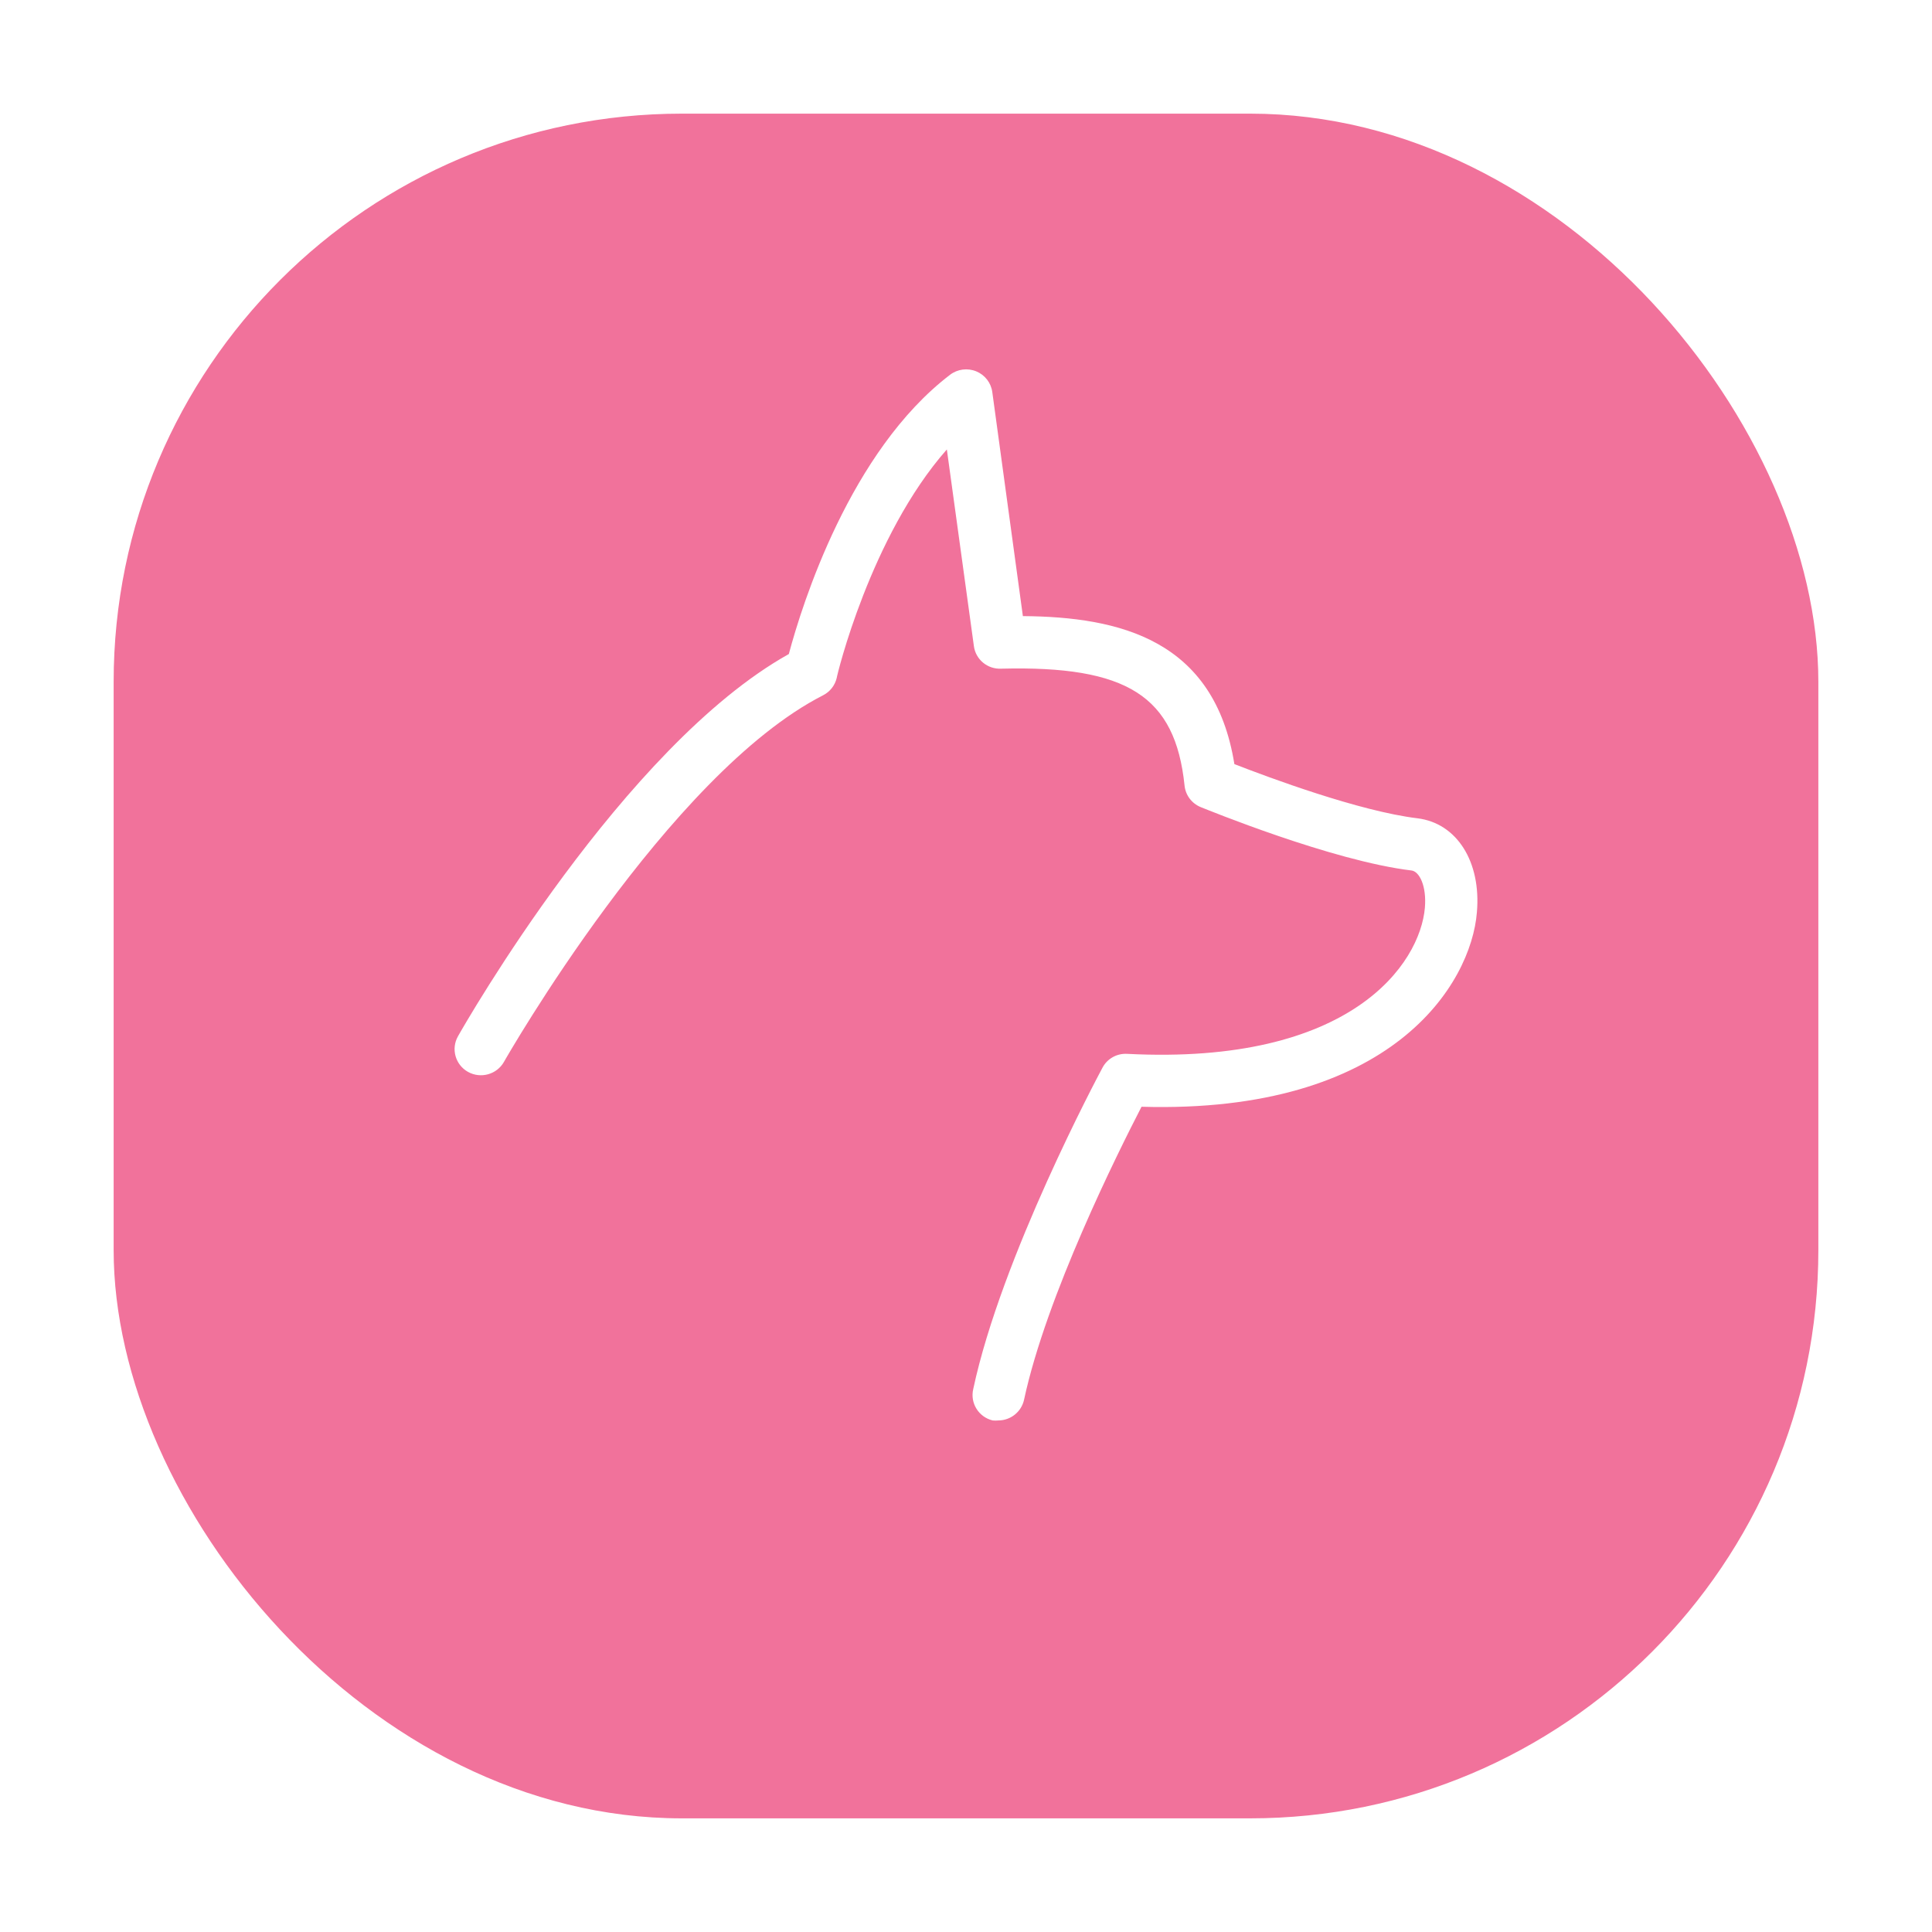 <svg width="68" height="68" viewBox="0 0 68 68" fill="none" xmlns="http://www.w3.org/2000/svg">
<g filter="url(#filter0_d_147_1129)">
<rect x="4" y="2" width="60" height="60" rx="20" fill="#F1729B"/>
</g>
<path d="M49.887 28.801C47.849 28.554 44.66 27.367 43.446 26.894C42.743 22.52 39.419 21.711 36.002 21.685L34.925 13.797C34.88 13.471 34.665 13.195 34.36 13.07C34.053 12.945 33.704 12.99 33.441 13.189C29.918 15.877 28.231 21.27 27.764 23.02C21.954 26.264 16.359 36.047 16.12 36.472C15.868 36.915 16.026 37.477 16.472 37.727C16.919 37.976 17.485 37.819 17.737 37.376C17.79 37.278 23.526 27.244 28.976 24.469V24.468C29.217 24.344 29.391 24.119 29.451 23.856C29.451 23.798 30.633 18.873 33.326 15.819L34.277 22.736V22.738C34.339 23.213 34.759 23.56 35.24 23.535C39.68 23.424 41.364 24.501 41.692 27.645C41.725 27.984 41.942 28.275 42.257 28.406C42.447 28.48 46.88 30.301 49.679 30.638C49.957 30.67 50.217 31.184 50.151 31.953C49.981 33.911 47.571 37.498 39.672 37.092C39.312 37.071 38.973 37.26 38.805 37.577C38.66 37.848 35.245 44.243 34.256 48.886C34.137 49.379 34.442 49.875 34.938 49.995C35.004 50.002 35.07 50.002 35.137 49.995C35.573 49.994 35.949 49.692 36.043 49.268C36.828 45.605 39.351 40.557 40.178 38.954C49.002 39.21 51.781 34.625 51.982 32.109C52.136 30.33 51.276 28.97 49.887 28.801Z" fill="white"/>
<defs>
<filter id="filter0_d_147_1129" x="0" y="0" width="68" height="68" filterUnits="userSpaceOnUse" color-interpolation-filters="sRGB">
<feFlood flood-opacity="0" result="BackgroundImageFix"/>
<feColorMatrix in="SourceAlpha" type="matrix" values="0 0 0 0 0 0 0 0 0 0 0 0 0 0 0 0 0 0 127 0" result="hardAlpha"/>
<feOffset dy="2"/>
<feGaussianBlur stdDeviation="2"/>
<feComposite in2="hardAlpha" operator="out"/>
<feColorMatrix type="matrix" values="0 0 0 0 0 0 0 0 0 0 0 0 0 0 0 0 0 0 0.1 0"/>
<feBlend mode="normal" in2="BackgroundImageFix" result="effect1_dropShadow_147_1129"/>
<feBlend mode="normal" in="SourceGraphic" in2="effect1_dropShadow_147_1129" result="shape"/>
</filter>
</defs>
</svg>
